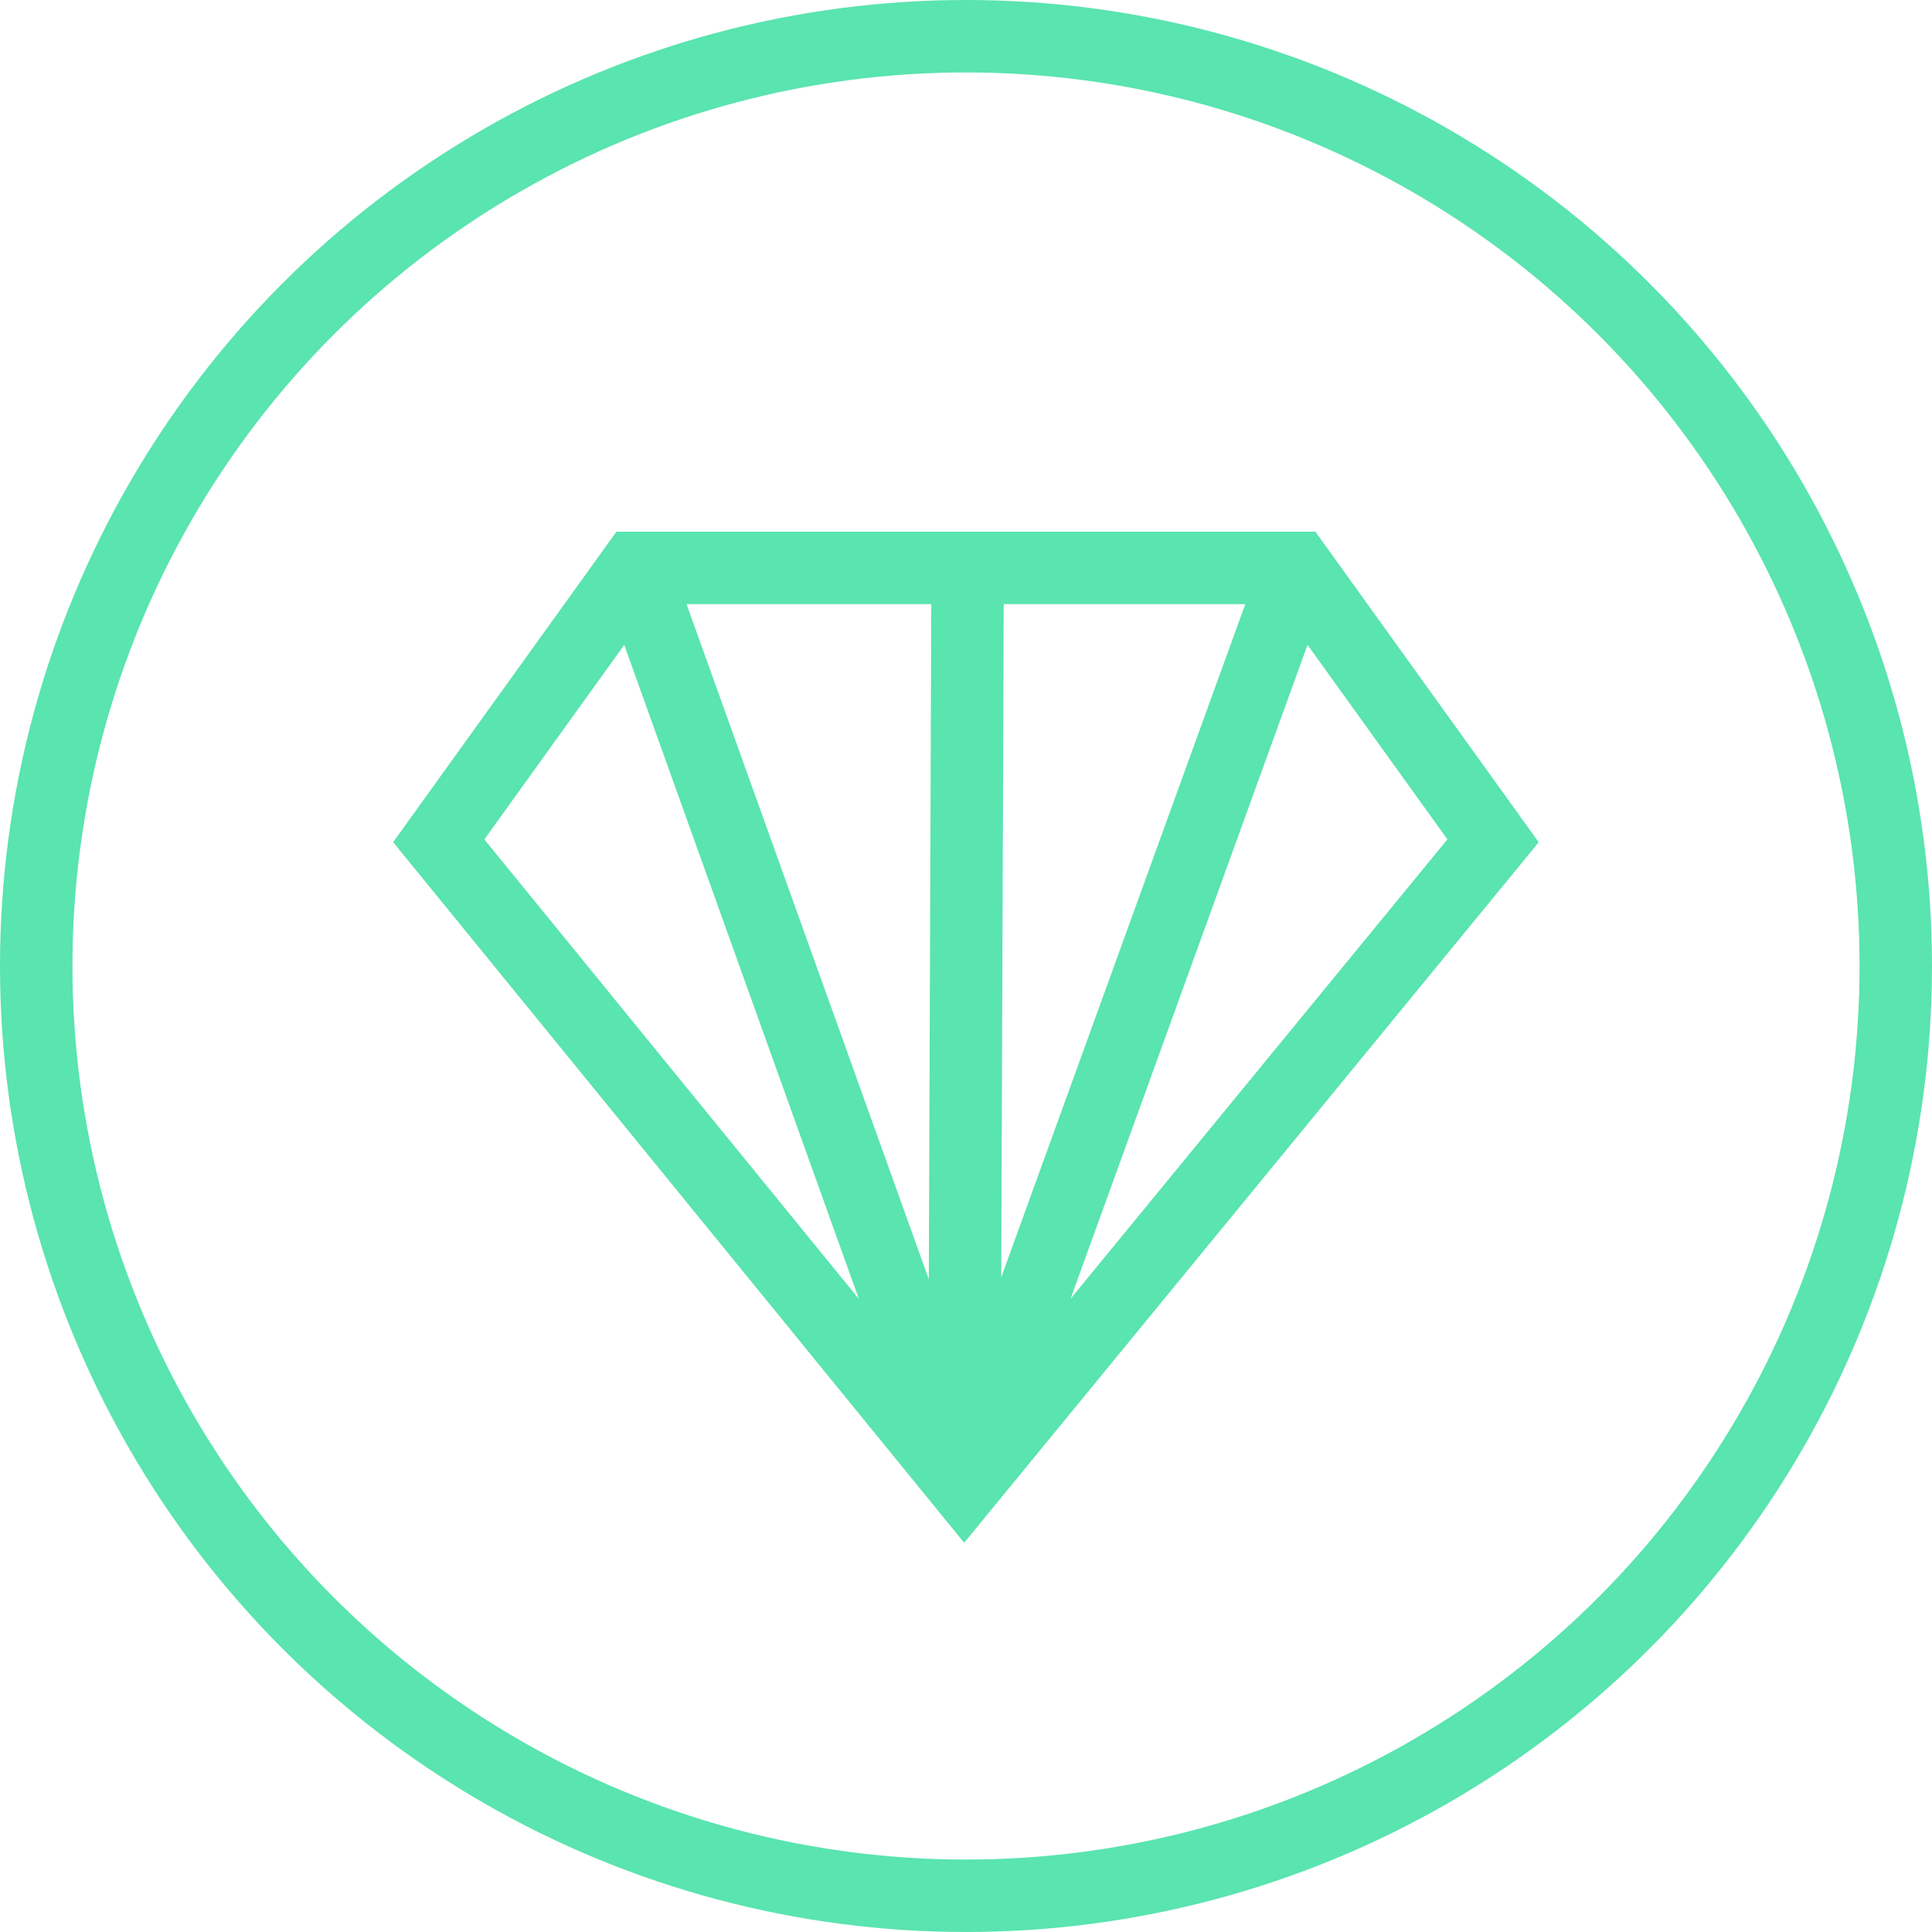 <svg width="40" height="40" viewBox="0 0 40 40" fill="none" xmlns="http://www.w3.org/2000/svg">
<circle cx="20" cy="20" r="19.25" stroke="#5AE4AF" stroke-width="1.5"/>
<path fill-rule="evenodd" clip-rule="evenodd" d="M12.762 11.008H13.147H26.849H27.234L27.458 11.32L31.521 16.97L31.857 17.438L31.492 17.884L20.574 31.195C20.555 31.22 20.536 31.244 20.515 31.267L19.962 31.941L19.382 31.23L8.503 17.882L8.14 17.436L8.475 16.97L12.538 11.32L12.762 11.008ZM22.164 26.891L29.967 17.378L27.071 13.351L22.164 26.891ZM25.782 12.508L20.73 26.444L20.781 12.508H25.782ZM19.23 26.487L14.214 12.508H19.281L19.23 26.487ZM12.924 13.352L17.782 26.893L10.028 17.379L12.924 13.352Z" fill="#5AE4AF"/>
</svg>
